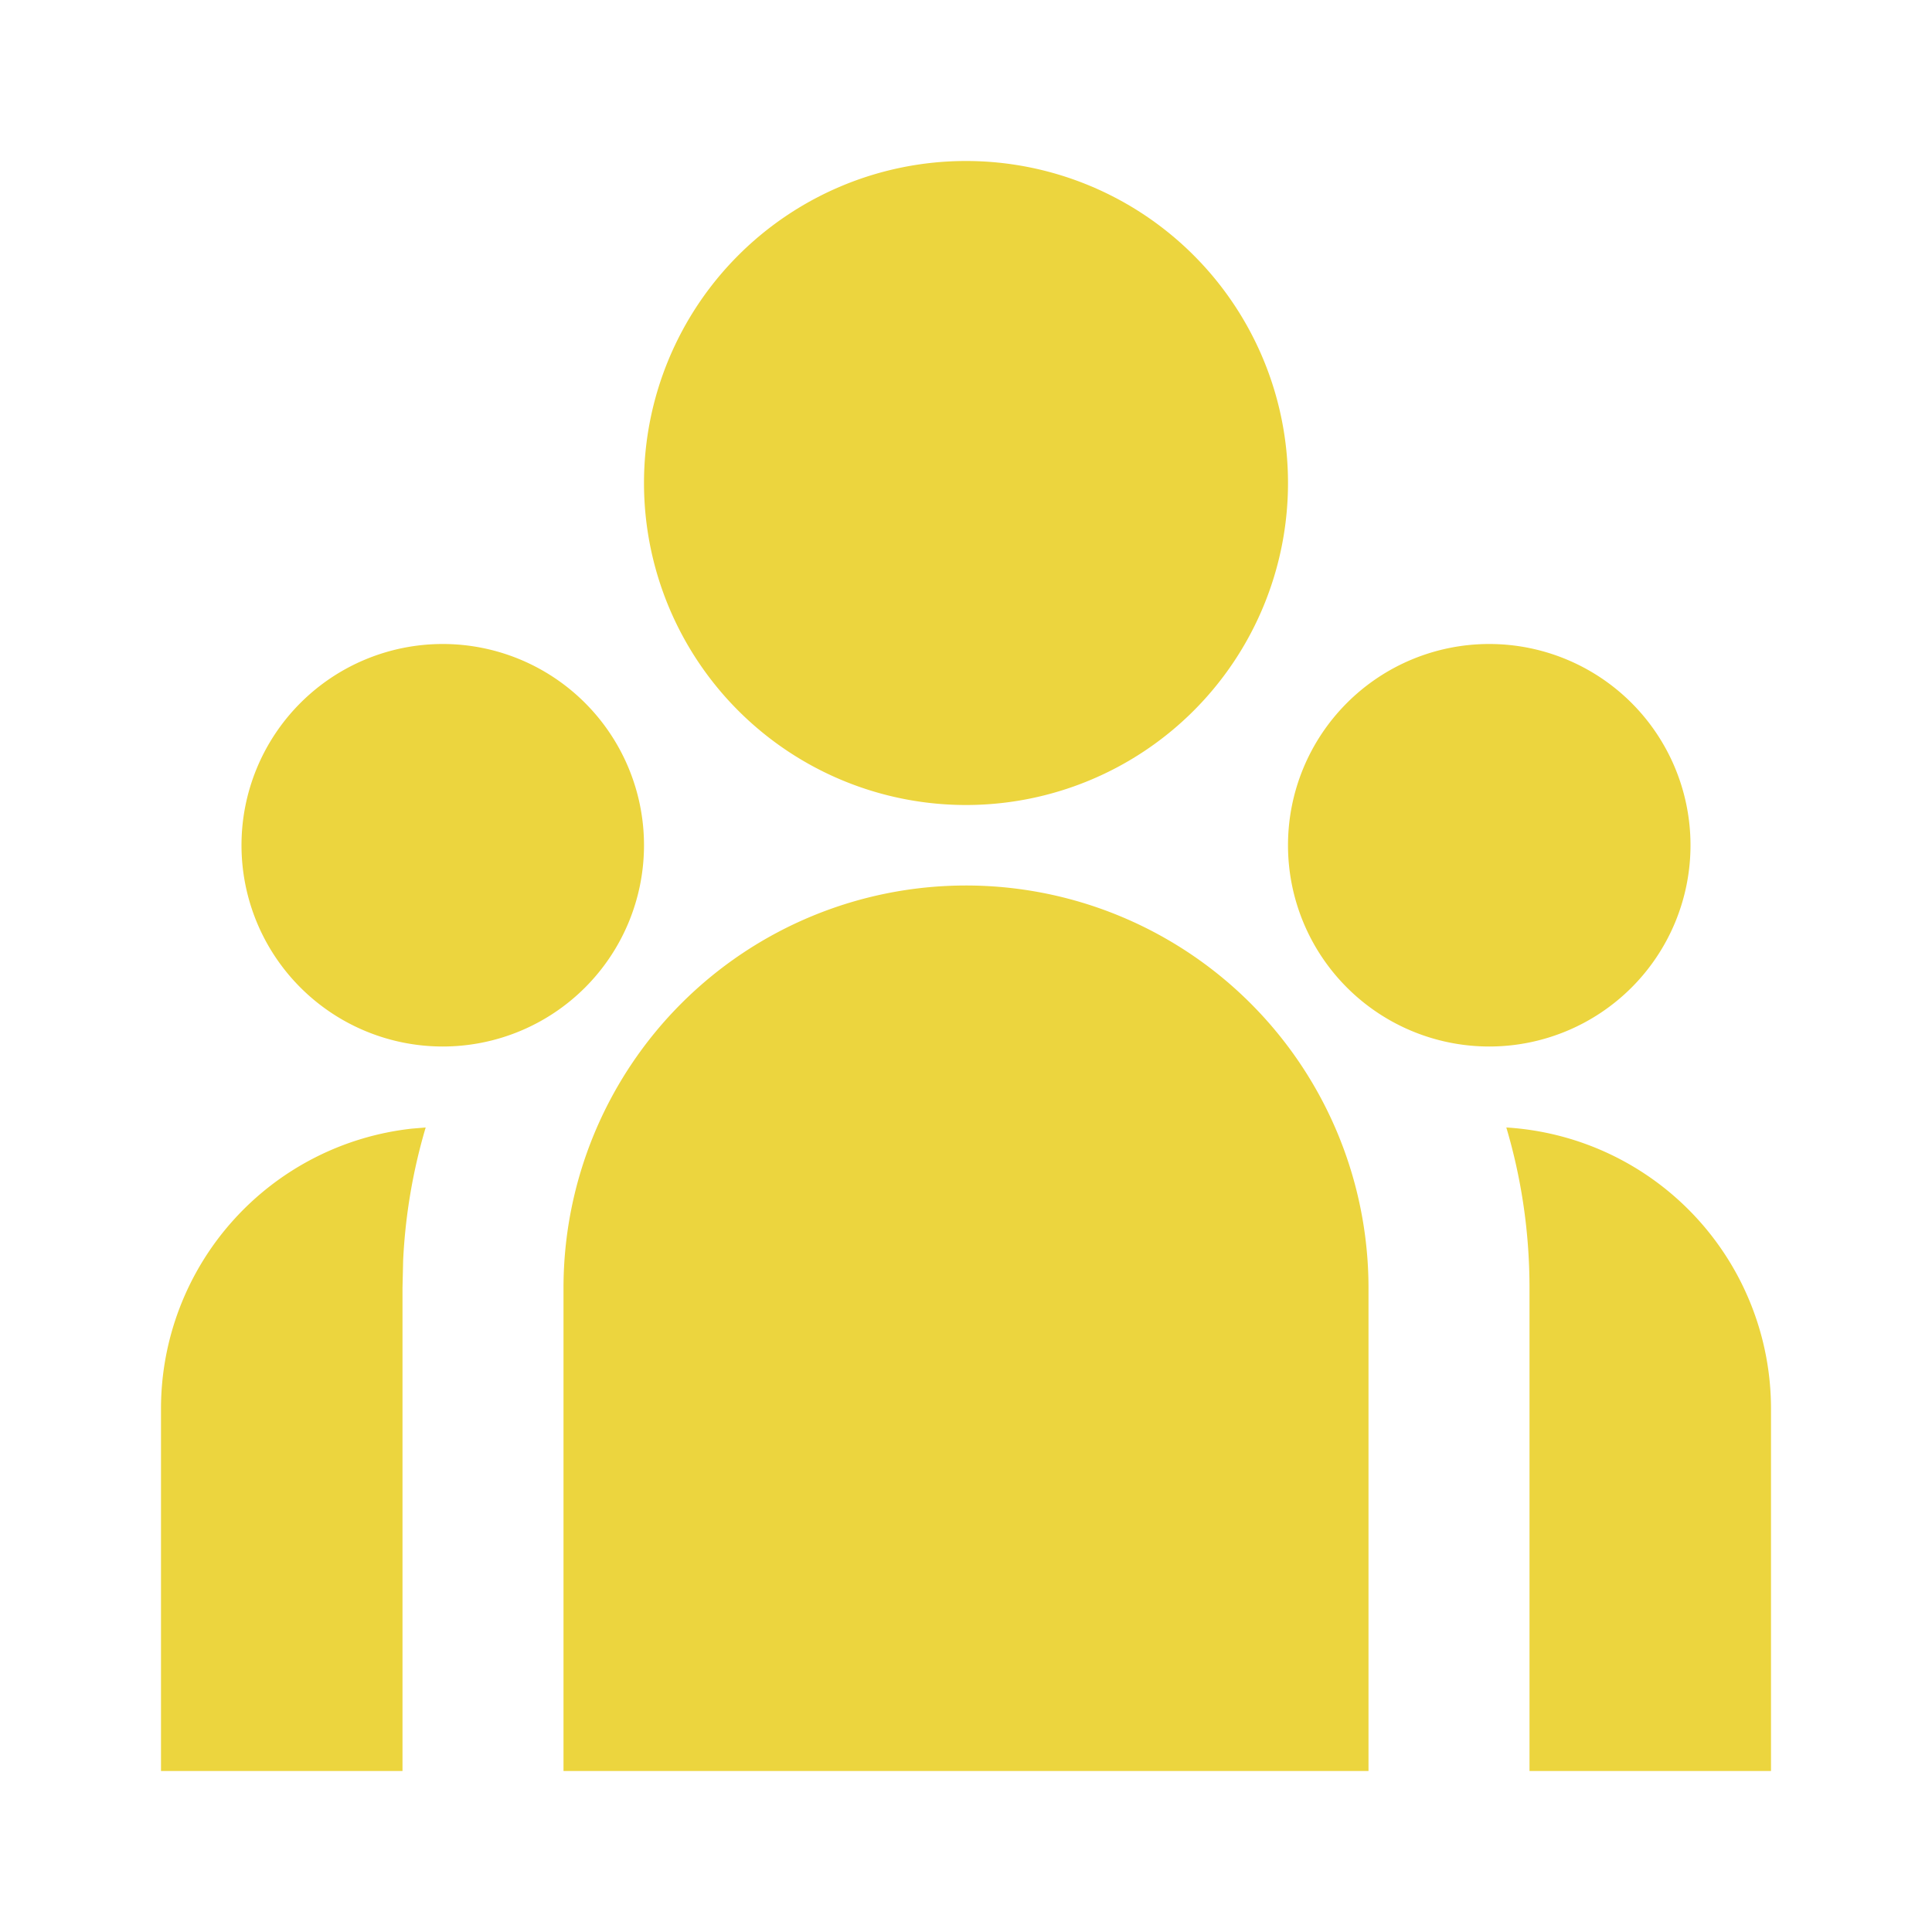 <svg xmlns="http://www.w3.org/2000/svg" viewBox="0 0 24 24" width="18" height="18"><path fill="none" d="M0 0h24v24H0z"/><path d="M12 11a5 5 0 0 1 5 5v6H7v-6a5 5 0 0 1 5-5zm-6.712 3.006a6.983 6.983 0 0 0-.28 1.65L5 16v6H2v-4.5a3.5 3.5 0 0 1 3.119-3.48l.17-.014zm13.424 0A3.501 3.501 0 0 1 22 17.5V22h-3v-6c0-.693-.1-1.362-.288-1.994zM5.5 8a2.5 2.5 0 1 1 0 5 2.5 2.5 0 0 1 0-5zm13 0a2.5 2.5 0 1 1 0 5 2.5 2.5 0 0 1 0-5zM12 2a4 4 0 1 1 0 8 4 4 0 0 1 0-8z" fill="rgba(236,213,62,1)"/></svg>